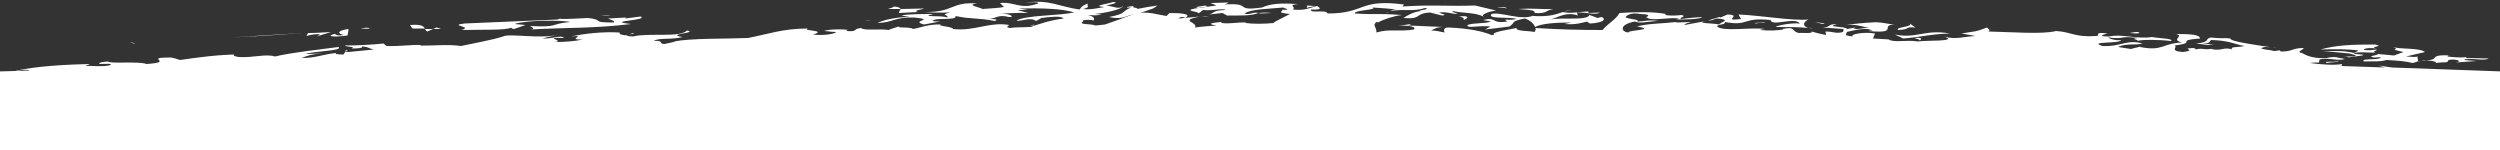 <?xml version="1.0" encoding="utf-8"?>
<!-- Generator: Adobe Illustrator 19.2.1, SVG Export Plug-In . SVG Version: 6.00 Build 0)  -->
<svg version="1.1" id="Layer_1" xmlns="http://www.w3.org/2000/svg" xmlns:xlink="http://www.w3.org/1999/xlink" x="0px" y="0px"
	 viewBox="0 0 500 30" style="enable-background:new 0 0 500 30;" xml:space="preserve">
<rect x="0" y="0" width="500" height="30" fill="#333333" stroke="none"/>
<style type="text/css">
	.st0{fill:#FFFFFF;}
</style>
<g>
	<path class="st0" d="M478.4,13.5c-0.9-0.1-1.8-0.3-2.8-0.4c0.5,0.1,0.9,0.3,1.4,0.4c-2.9-0.1-5.8-0.2-8.7-0.3c0-0.1,0-0.2,0.1-0.3
		c0,0,0.1,0,0.1,0c0,0-0.1,0-0.1,0c0,0,0-0.1,0-0.1c-1.4,0.3-4.3,0.1-6.4-0.2c0.6-0.1,1.3-0.1,1.8-0.1c0-0.2,0.1-0.4,0.1-0.6
		c1.7-0.5,3.4,0.4,5.1-0.1c-0.7-0.1-1.3-0.3-2-0.4c0.1,0,0.2,0,0.3,0c-0.9,0-1.7,0.1-1.9,0.2c-3,0.2-4.5-0.7-5-1
		c-1.4-0.2,0.5-0.7,0.3-1c-2.3,0-2.1,0.7-4.4,0.7c-0.6-0.1-0.4-0.2-0.1-0.3c-0.5,0.1-1,0.2-1.5,0.2c-0.1-0.2-4-0.4-1.7-0.8
		c0.3,0,1,0,1.5,0.1c-3.2-0.5-8.6-1.2-8.4-1.8c-1.7-0.2-1.2,0.1-4-0.2c-1.3,0.4,0.1,0.9-2.9,1.2c0.8,0.1,1.6,0.2,2.4,0.3
		c0.5-0.1,0.9-0.2,1.4-0.2c-0.8,0-1.6,0-2.5,0c1.6-0.2,1.3-0.4,1.7-0.8c3.8,0.1,4.8,0.9,6.7,1.2c-1.2,0.3-3.2,0.1-2.4,0.7
		c-1.9-0.6-2.1,0.4-4.3-0.1c0.1,0,0.3-0.1,0.4-0.1c-1.8,0.4-2-0.2-3.5,0.2c0.1-0.1-0.1-0.2-0.3-0.3c-3.2,0.1,1,0.4-2.2,0.8
		c-2.9-0.2-0.9-1-1.7-1.3c4.8-0.6-0.1-1,5.1-1.4c0-0.8-2-0.9-4.8-0.9c1.8,0.4-1.2,1.1,1.2,1.7c-4.1,0.2-3.8,1.8-8.4,0.9
		c0,0,0.1-0.1,0.1-0.1c-0.6,0.2-1.3,0.3-1.9,0.5c-0.9-0.1-1.7-0.3-2.6-0.4c1.6-0.8,3.6-0.3,4.9-0.7c-3.2-0.9-4.3,0.7-8,0.5
		c-3.1-1,3.7-0.4,3.7-1.2c-0.7,0.2-2.7-0.3-2.5-0.5c3.4,0.4,2.1-0.4,5.9,0.1c-1.9,0.2,0.3,0.3-0.1,0.6c0.5-0.3,4.1-0.3,6.7,0
		c0.6-0.5-2.2-0.5-3.8-0.8c-3,0.5-6.2-0.7-8.5-0.1c-3.3,0-0.2-0.6-0.4-0.6c-2.9-0.4-1.3,0.4-2.2,0.5c-4.4,0.3-4.9-0.8-8.1-1
		c-2.6,0.7-9.1,0.2-13.5,0.1c0.5-0.3-0.1-0.5-0.3-0.8c-2.7,1-1.7,0.6-5.1,1.2c0.9,0.2,1.9,0.3,2.8,0.5c-2.3,0.1-4.1,0.8-6.2,0.1
		c2.8,1.1-3.7,0.7-5.3,1c-2.3-0.4-4.6,0.3-5.9-0.4c0.1,0,0.2,0,0.3,0c-1.1-0.1-2.2-0.1-3.4-0.2c0.1-0.3,0.3-0.7,0.4-1
		c-2.3-0.4-5.2,0.2-4.4,0.6c-2.4-0.3-1-0.4-1.3-0.9c1.4-0.3,4.3-1.1,5.2-0.2c-0.2-0.1-0.7-0.1-0.8,0c6.3,0.6,2.1-1.2,5.2-1.3
		c-1.6-0.1-2.9-0.6-4.6-0.4c-0.8,0-4.1,0.3-5.8,0.6c2.3-0.4,3.5,0.1,5.3,0.5c-1.5-0.1-1.8,0.4-3.1,0.1c0.1-0.1,0.3-0.1,0.4-0.2
		c-0.6,0.1-1.1,0.2-1.7,0.3c-0.2-0.6-4.6-0.3-2-1c-2.3,0.1-0.8,0.5-2.8,0.7c1.4,0.1,2.7,0.2,4.1,0.3c0,0.2,0,0.4-0.1,0.6
		c-1.5,0.4-1.8-0.1-3.5-0.1c0,0.2,0.1,0.5,0.1,0.7c-1-0.2-1.9-0.4-2.9-0.7c0.4,0.5-1.9,0.2-2.5,0.3c-1.6-0.3-0.6-1.4-3.3-0.8
		c0.1,0,0.1,0.1,0.2,0.1c-1.6,0.2-2.5,0.3-4.7,0.1c0.1-0.1,0.7-0.2,1-0.2c-3.1-0.4-8.2,0.6-9.6-0.5c0.3-0.6,1.6-0.2,1.6-0.9
		c4.8,0.9,3.4-1,9.1-0.4c0.3,1.4,4.8-0.7,5.9,0.7c-2.2-0.2-5.2,0.6-4.8,0.7c2.1,0,4.9,0,6.4,0.2c-1.3-0.5-0.8-1.3,0.1-1.7
		c-3.3,0.3-9.3-0.8-14-1c0.2,0.3,0.3,0.6,0.5,0.9c-4.1,0.5,0.5-0.8-2.7-0.9c-0.5,0.2-0.9,0.4-1.4,0.6c-0.1,0-0.1-0.1-0.2-0.1
		c-0.8,0.2-1.6,0.5-2.3,0.7c1.6,0,0.9-0.6,2.7-0.3c1.6,0.3-0.1,0.6-0.5,1.1c-1.1-0.3-5-0.2-2.6-0.7c-1.4,0.3-2.9,0.5-4.3,0.8
		c0-0.3,1-0.5,1.4-0.6c-1,0-2.1,0.1-3.1,0.1c0,0,0.1-0.1,0.1-0.1c-2.5,0.3-6,0.3-7.9,0.9c4.2,0.7-2,0.7-1.7,1.2
		c-1.5-0.1-2-1.6,1.3-2.2c0.9,0.5,3.1-0.1,4.7-0.1c-2.1-0.3-2.8,0.1-4.4,0.1c1.2-0.4-2.2-0.5-2.2-0.9c0.2-0.2,0.9-1,3-0.6
		c3.2,0.1,0.3,0.8,1.3,0.7c0.8,0.8,4.4-0.1,6.3,0.2c0.2,0.1-0.4,0.2-0.7,0.2c1.7,0,5.1,0,5.4-0.5c-1.4,0.1-2.8,0.2-4.1,0.4
		c-0.9-0.2,1.3-0.5,0-0.8c-0.9,0.1-2.1,0.2-3.3,0c0.1-0.1,0.2-0.2,0.2-0.2c-2.5-0.5-6.4-0.4-9.3-0.2c-0.7,1.3-2.2,2-3.4,3.4
		c-4.3,0-8.8-0.1-13.4-0.4c0.1,0.3,0,0.5-0.2,0.8c-1.3-0.3-3.7-0.1-3.6-0.8C302,5.9,298,6.4,298.8,7c-0.2,0-0.4,0-0.5,0
		c-1.7-0.7-4.2-1.3-8.6-1.5c-0.9,0-1,0.4-0.8,1c-0.9-0.2-1.8-0.4-2.7-0.4c0.7-0.3,1.1-0.7,2.5-0.7c-2.3-0.1-4.7-0.2-7-0.3
		c0.2-0.1,0.4-0.2,0.5-0.3c-0.9,0.1-1.8,0.3-2.8,0.4c1.6-0.2,4,0,3.4,0.7c-3.1,0.5-4.9-0.2-7.5,0.6c0-1.2-0.9-1.4,0-2.1
		c0.2,0,0.3,0,0.3,0.1c1-0.6,3.1-1.3,4.8-1.5c-5.8-0.4-4.3,0-9.4-0.3c-0.4-0.7,4.7-0.7,3.5-1.2c1.6,0.1,3.2,0.2,4.8,0.4
		c-0.8,0-0.9,0.2-1.3,0.3c3.3-0.5,4.5,0.2,7-0.6c1.6,0.3-2.4,0.5-0.7,0.6c-1.5,0.1-2.9,0.9-3.6,1.4c3.8,0.3,2.1-0.9,5.3-1.1
		c0.8,0.2,1.6,0.4,2.4,0.6c1.4-0.1-0.5-0.4-0.6-0.6c1.8-0.2,2.4,0.3,3.8,0.3c-0.4-0.2-1.3-0.4-1.1-0.6c2.2,0.5,4.4,0.2,6.4,1.2
		c-1.2-0.5,1.4-1.2,2.3-1.3c-1.4-0.3-2.8-0.7-4.2-1c-5.4,0.2-8.7-0.2-14.5,0.2c0.1-0.1,0.2-0.3,0.3-0.4c-9.1-1.2-7.6,1.8-15.3,1.8
		c-0.2-0.9-3.6,0.1-3.3-0.8c2.3,0.1,1.9-0.3,1.2-0.7c-1.4,0.3-2.3,1-4.9,0.7c1-0.5-1.3-0.9,1.2-1.1c-3.6-0.2-5.5-0.1-7.3,0.7
		c-5.8,0.8-1.7-1-7.5-0.6c0.3-0.1,0.6-0.2,0.8-0.4c-1.2,0-2.4,0.1-3.6,0.1c0.4,0.2,0.8,0.3,1.2,0.5c-1.4,0.2-2.8,0.4-4.3,0.6
		c-2.6,0.5,1.1,0.6,0.7,1c0.3-0.2,0.6-0.5,0.9-0.7c1.7,0.2,4.1-0.4,4.5,0c-2.8,0.1-2.1,0.6-3.3,0.9c0.9-0.1,1.8-0.2,2.7-0.3
		c0.3,0.2,0.6,0.3,0.9,0.5c2.7,0,4.7,0.1,6.3-0.5c-1.1-0.3-1.8,0.5-2.8,0.1c1.3-0.9,4.6-0.9,7.8-1.2c0.1,0.2,1.1,0.3,0.7,0.4
		c-0.1,0.1-0.6,0.1-0.9,0c0.2,0.4-1.5,0.6,1.5,0.9c-1.1,0.6-3.3,1.6-3.3,1.8c-1.8,0.2-4.2,0.2-5.6,0c0,0,0.1-0.1,0.1-0.1
		c-1.5-0.1-4.8,0.5-5-0.1c-0.9,0.1-3.5,0.3-0.9,0.7c-1.4,0.1-2.9,0.2-4.3,0.4c0.7-1.1-3.4-1.3,0.9-2.2c-0.1,0-1.7,0.2-4.2,0.4
		c0,0,0.1-0.1,0.1-0.1c0.1,0,0.3-0.1,0.3-0.2c0.5,0,0.8,0,0.9,0.2c1.5-0.8-0.7-1-3.1-1c-0.2,0.2-0.4,0.4-0.6,0.6
		c-2-0.3-3.3-0.9-6-0.6c-2.1,0.8-4.2,1.6-6.3,2.3c-0.6,0.1-1.2,0.1-1.9,0.2c-0.8-0.4-3.6-0.1-2.5-0.8c-0.3-0.3,0.7-0.4,1.9-0.3
		c0.2,0.1-0.1,0.1,0.1,0.2c0.3-0.4,0.5-0.8-1-1.2c1.5,0.1,1.7,0.1,2.8-0.1c-0.5,0-1-0.1-1.5-0.1c2.3-0.2,5.7-1,5.7-1.6
		c-0.7,0.8-2.1,0-3.4-0.1c0.9-0.2,2.9-0.6,1.4-0.7c-0.5,0.3-4.7,0.8-1.7,1c-1.2,0.2-2.9,0.6-4.3,0.4c1.7-0.4,0.6-0.6,1-1.1
		c-1.5,0.5-1.4,1-1.7,1.2c-4.2-0.6-5.9-2-10.7-1.4c-0.6,0.1,2.9-0.3,2.4,0.2C204,2,203,0.3,200,0.6c0.3,0.3,0.6,0.6,0.8,0.8
		c-0.9,0.2-3.2,0.3-4.3,0.4c-0.3-0.3-3.5-0.8-1.1-1.1c-5.2-0.4-4.6,1.8-10.5,1.7c2.7,0.2,3.1,0.1,5.2,0.1c-2.3,0.5-0.4,0.4-0.6,1
		c-1.4-0.5-5.8,0-2.8-0.7c-1.8,0-5.5,0-6.4,0.3c0.5,0.1,1.1,0.2,1.6,0.3c-2.7,0-5.3,0.6-6.4,1.2c3.3-0.1,3.2-1.2,7.4-1.1
		c4.5,0.5-1.1,0.6,1.9,1.4c1.1-0.2,2.2-0.4,3.2-0.6c-0.5,0-1,0-1.5-0.1c0.5-0.8,5,0,4.6-1c3.3,0.7,4.3,0.3,7.9,1
		c0.9-0.4-0.5-0.4-1.5-0.4c1.8,0,1.9-1,4.3-0.4c1.2,0.1,0.4-0.7-1.8-0.7c1.8,0,3.6-0.2,5.6-0.1c-0.7-0.2-1.4-0.4-2.1-0.6
		c0.7,0,1.4,0,2.1,0c-0.6-0.1-1.2-0.2-1.8-0.3c4.1-0.1,8.8,0,11,0.8c-3.5,0.7-9.5,0.5-11.5,1.6c0.8,0.3,2.8-0.8,3.9,0.1
		c0.4-0.2,0.7-0.4,1.1-0.6c1.3-0.2,4.1-0.5,4.4,0.1c-3.4,0.5-4.3,1-6.1,1.5c0,0.1-0.3,0.2-0.8,0.2c0,0,0,0-0.1,0c0,0,0,0,0,0
		c-1,0.1-2.7,0-3.6,0.2c-1.2-0.1-0.4-0.5-0.2-0.6c-4.1-0.7-7,1.3-11.3,0.8c0-0.5-3.4-0.6-2.4-0.9c-2.5-0.1-3.9,0.6-5.6,0.9
		c-0.4-0.5-3.9-0.1-2.6-0.6c-0.8,0.3-1.6,0.5-2.3,0.8c-1.6-0.3-4.9,0.2-5.5-0.4c-1.8,0.2-0.5,0.8-2.9,0.6c0.1-0.1-0.1-0.2,0.4-0.2
		c-1.1-0.2-3.8-0.2-4.9,0.2c1.7,0.1,0.4,0.1,2.4,0.2c0,0.3-2.3,0.8-4.6,0.5c3.1-0.9-2.5-0.7-1-1.2c-5,0-7.9,1.1-12,1.9
		c-4.9,0.2-11,0-14.9,0.7c0.2,0,0.3,0,0.5,0c-0.8,0.2-1.5,0.3-2.3,0.5c-1.3,0,0-0.8-2.1-0.6c0.7-0.7,3.6-0.2,5.7-0.8
		c-3.6-0.6,3.3-0.8,0.9-1.3c-1.4,1.5-7.7,0.4-10.8,1.2c-3.1-0.1,1.4-0.7-0.1-0.7c-0.3,0.2-0.6,0.3-1,0.5c-1.2-0.1-1.6-0.2-1.6-0.6
		c-3.2-0.2-7,0.2-9.7,0.8c3.5-0.4-1.2,0.7,2.3,0.6c-1.1,0.3-3.3,0.5-5.5,0.5c2.1-0.3-2.8-1,1.8-0.8c-0.6-0.7-2.3,0.2-4.3,0.1
		c1-0.3,3.4-0.8,3.1-0.8c-3.1,1-9.9-0.3-11,0.4c-2.2,0.7-5.6,1.3-8.4,1.9c-2.7-0.4-5.7,0-8.8-0.1C83.8,9.2,84,9.1,84.2,9
		c-1.7-0.1-4.4,0.3-6.9,0.2c-0.2-0.2-0.4-0.3-0.6-0.5c-1.7,0.2-5,0.4-7.7,0.4c0,0.3,2.4,0.2,1.3,0.6c1.3,0,2.5-0.1,2-0.4
		c1.3,0,1.4,0.4,2.5,0.6c-1.7,0.2-3.4,0.3-5.1,0.5c-0.4,0-0.6-0.1-0.6-0.1c-0.1,0.2-0.3,0.4-0.4,0.6c-1.3,0-1.7-0.1-1.5-0.3
		c-2.9,0.3-3.9,1-6.9,1c1.3-0.5,2.1-0.8,4.3-0.9c-1.2,0-2.3,0.1-3.5,0.1c1.6-0.6,7.6-0.6,6.6-1.4c-3.8,0.5-9.4,1.1-12.7,1.9
		c-1.8-0.6-4.4,0.3-7.3,0.1c-0.4-0.1-1.3-0.2-0.8-0.5c0.3,0,0.5,0,0.8,0c-3.9,0-8.3,0.6-11.7,1.1c-0.6-0.2-1.2-0.4-1.8-0.5
		c-5.9,0,1.1,0.9-4.9,1.3c-1.5-0.6-7.4,0-7.7-0.5c-1.1,0.1-1.6,0.1-1.8,0.5c1,0,3.3-0.2,2,0.3c-2.1,0.3-3,0-4.7,0.1
		c0.1-0.1,1.3-0.5,0.7-0.4C13.8,12.9,7,13.2,3,14.2c-1.2,0-2.5,0.1-3.7,0.1c0,5.6,0,11.1,0,16.7c167.1,0,334.2,0,501.4,0
		c0-5.6,0-11.1,0-16.7C493.2,14,485.8,13.8,478.4,13.5z M5.8,14.1c-0.8,0-1.5,0.1-2.3,0.1C4.1,14,4.6,13.9,5.9,14
		C5.9,14,5.8,14,5.8,14.1z"/>
	<path class="st0" d="M485.4,12.1c1.1,0,2.1,0.3,1.7,0.5c2.3-0.3,2.3,0.1,2.6-0.6c1.5-0.3,3,0.3,1.4,0.5c1.4-0.1,2.8-0.2,4.2-0.3
		c-0.8-0.1-1.7-0.1-2.5-0.2c0.7-0.6,4.1,0.3,4.9-0.3c-1.5,0-3.1-0.1-4.6-0.1c0.1-0.1,0.2-0.1,0.2-0.2c-1,0.2-3.1,0-3.8-0.1
		c0.1-0.1,0-0.3,0.9-0.2c-5.5-0.3-1.5,1-6.1,1C484.6,12,484.9,12,485.4,12.1z"/>
	<path class="st0" d="M480.7,10.4c-0.6,0.2-1.3,0.5-1.9,0.7c-1.1-0.1-2.2-0.2-3.2-0.3c0,0.3-2.4,0.4-0.8,0.7c0.3,0,0.9-0.1,1.4,0
		c-0.4,0.6-4.3,0.1-3.4,0.8c2.6-0.1,3,0.1,4.5-0.3c2.4,0.1,4.1,0.3,5.2,0.6c0.7-0.1,0.8-0.4,1.7-0.4c-0.2,0-0.4,0-0.6,0
		c0-0.3-0.1-0.6-0.1-0.9c-0.7,0.2-1.4,0-2.3,0c1.3-0.3,2.5-0.6,3.8-0.9c-1.2-0.9-5-0.5-6.4-1C480.4,10.1,477.1,9.6,480.7,10.4z"/>
	<path class="st0" d="M206.8,5c0,0,0-0.1,0-0.1c-0.3,0.1-0.5,0.2-0.8,0.3c0,0,0,0,0,0C206.2,5.2,206.5,5.1,206.8,5z"/>
	<path class="st0" d="M231.5,1.1c-1.4,0.2-2.7,0.4-4.1,0.7c0.5-0.3-1.4-0.2-0.6-0.6c-0.3,0-1.8,0.2-1.4,0.3c0.3,0,0.6,0,0.8,0
		c-2.1,0.9-0.8,1.2-4.4,1.9c2.2,0.5,3.2,0,4.3-0.4c0.4-0.1,0.7-0.1,1.1-0.1c1.1-0.4,2.2-0.8,3.4-1.2C231,1.5,231.2,1.3,231.5,1.1z"
		/>
	<path class="st0" d="M69.2,10c-0.1,0.1-0.1,0.2-0.2,0.3C69.2,10.1,70.1,10,69.2,10z"/>
	<path class="st0" d="M454.6,9.5c0.2,0,0.4,0.1,0.6,0.1C455,9.5,454.8,9.5,454.6,9.5z"/>
	<path class="st0" d="M288.5,5.5c0.4,0,0.7,0,1.1,0C289.2,5.5,288.8,5.5,288.5,5.5z"/>
	<path class="st0" d="M312.9,2.3c0.5-0.1,1.1-0.2,1.6-0.2C313.8,2.1,313.3,2.1,312.9,2.3z"/>
	<path class="st0" d="M441.7,9C441.7,9,441.7,9,441.7,9c-0.1,0-0.2,0-0.3,0C441.5,9,441.6,9,441.7,9z"/>
	<path class="st0" d="M361.7,5.5c0.2,0.1,0.5,0.2,0.9,0.2C362.5,5.7,362.2,5.6,361.7,5.5z"/>
	<path class="st0" d="M312.6,2.3C312.6,2.3,312.7,2.3,312.6,2.3c0.2,0,0.2,0,0.3,0C312.8,2.3,312.7,2.3,312.6,2.3z"/>
	<path class="st0" d="M277.8,2.4c-0.2,0-0.4,0.1-0.7,0.1C277.4,2.4,277.6,2.4,277.8,2.4z"/>
	<path class="st0" d="M279.3,5.4c-0.3,0-0.5,0.1-0.7,0.1C278.9,5.5,279.1,5.4,279.3,5.4z"/>
	<path class="st0" d="M241.8,3.2c-0.5,0.1-1,0.1-1.5,0.2C241.1,3.4,241.5,3.3,241.8,3.2z"/>
	<path class="st0" d="M275.5,4.7c-0.1,0-0.2,0.1-0.2,0.1C275.4,4.8,275.5,4.7,275.5,4.7z"/>
	<path class="st0" d="M463.8,12.5C463.8,12.5,463.8,12.5,463.8,12.5c-0.1,0-0.1,0.1-0.1,0.1C463.8,12.6,463.8,12.5,463.8,12.5z"/>
	<path class="st0" d="M467.4,11.3c0.4,0,0.9,0,1.3,0C468.2,11.3,467.7,11.3,467.4,11.3z"/>
	<path class="st0" d="M382.9,7.6c0.4,0.2,1.3,0.3,0.9,0.5C384.5,7.9,384.4,7.4,382.9,7.6z"/>
	<path class="st0" d="M470.8,10.8c0.2-0.6,3-0.2,4.3-0.3c-0.9-0.2,0.5-0.4,0.2-0.6c-0.6,0.1-1.4,0.2-2.4,0.1
		c-0.5-0.3,1.1-0.5,2.3-0.3c-1.5-0.4,1.9-0.4-0.2-0.8c-4.5,0-7.7,0.1-10.9,1c2.6-0.1,5.5-0.1,7.6,0.2c-0.3,0.2-0.6,0.4-0.9,0.5
		c-2.4-0.6-3.9-0.3-6.2-0.4c1.8,0.2,3.5,0.3,5.3,0.5c2.5,0.6,0.8,0.6-1.1,0.6c0.5,0,0.9,0.1,1,0.2C469.9,11.3,475.5,11,470.8,10.8z"
		/>
	<path class="st0" d="M256.4,2.4C256.4,2.4,256.4,2.3,256.4,2.4C256.1,2.3,256.2,2.4,256.4,2.4z"/>
	<path class="st0" d="M380.3,4.7c-0.5,0-0.9,0-1.3,0C379.4,4.7,379.9,4.7,380.3,4.7z"/>
	<polygon class="st0" points="307.2,5.2 307.2,5.2 307.2,5.2 	"/>
	<path class="st0" d="M314.3,4.5c-0.5,0.1-0.9,0.2-1.4,0.3c2.5,0.2,3.5-0.3,4.6-0.5c-0.1,0.1,0.1,0.2,0.5,0.4
		c2.3-0.1,3.5-0.8,2.3-1.3c-0.3,0.1-0.5,0.1-0.8,0.2c-0.5-0.2-1-0.4-1.6-0.6c-0.6,1.2-5.2,0.4-7.8,0.9c1.7-0.5,3.2-1.6,5.5-0.8
		c-0.1-0.2-0.2-0.4-0.2-0.6c2-0.1,3.5,0.6,4.6,0c-0.8,0-1.5,0.1-2.3,0.1c0-0.1,0-0.2,0-0.3c-1.6,0-3.7,0.5-5.1,0.1
		c-1.3,0.4-2.5,1-6,0.8c0,0,0.1-0.1,0.1-0.1c-2.4,1.1-6.6-0.8-8.4-0.3c-1,1.1,3.8,0.5,5,1c-1.5,0.4-3-0.2-1.8,0.5
		c-3.4,0.5-2.1-1-4.9-0.3c0.5,0.1,1.1,0.2,1.6,0.3c-1.3,0.5-3.4,0.2-4.7,0.7c-0.2,0.8,2.2,0,4.6,0.3c-0.4,0.2-0.7,0.4-1.1,0.6
		c1.6-0.2,3.3-0.4,4.9-0.6c1.4-1,0.1-1,3.1-1.6c1.1,0.4,1.8,1.1,2,1.7C308.3,4.7,311.1,4.5,314.3,4.5z"/>
	<path class="st0" d="M465.4,12.6c0.7-0.2,2.6-0.1,2.2-0.5C467.6,12.6,464.3,12.1,465.4,12.6z"/>
	<path class="st0" d="M427.9,6.6c-0.2-0.4-1.3-0.1-2,0C426.5,6.6,427.2,6.8,427.9,6.6z"/>
	<path class="st0" d="M46.2,7.5c4.1-0.2,7.9-0.4,14.2-0.9C55.7,6.9,50.9,7.2,46.2,7.5z"/>
	<path class="st0" d="M379,6.9c0.5,0.3,1.1,0.5,1.6,0.8c3.8-0.3,5.5-0.9,9.4-1C384.9,5.8,383.3,7.8,379,6.9z"/>
	<path class="st0" d="M379.6,6c2.6-0.1,1.2-0.7,3.5-0.5c-0.4-0.3-0.8-0.5-1.1-0.8C382.6,5.4,379,5.4,379.6,6z"/>
	<path class="st0" d="M364.9,4.7c-0.6-0.1-1.3-0.2-1.9-0.3c0.5,0.1,1,0.3,1.5,0.4C364.7,4.8,364.8,4.8,364.9,4.7z"/>
	<path class="st0" d="M351.1,4.7c0.6-0.1,1.2-0.2,1.9-0.2c-0.1,0-0.1-0.1-0.2-0.1c-0.6,0.1-1.3,0.2-1.9,0.2
		C351,4.6,351,4.6,351.1,4.7z"/>
	<path class="st0" d="M306.9,2.6c2.6,0.2,2.2-0.6,3.8-0.8c-2.9,0.1-3.5-0.2-7.1,0C306.4,2,307.1,2.1,306.9,2.6z"/>
	<path class="st0" d="M310.7,1.8c0.3,0,0.6,0,1,0C311.3,1.8,311,1.8,310.7,1.8z"/>
	<path class="st0" d="M299.6,1.5c0.5,0,1.3,0,1.7,0.2C301.4,1.2,299,1.5,299.6,1.5z"/>
	<path class="st0" d="M291.7,3.3c0.5,0,1.3,0.3,1,0.7C293.4,3.8,294.4,3,291.7,3.3z"/>
	<path class="st0" d="M261.6,1.5c0.5-0.1,0.9-0.2,1.4-0.3c-0.6,0-1.1-0.1-1.7-0.1C261.8,1.2,260.9,1.8,261.6,1.5z"/>
	<path class="st0" d="M261,1c0.1,0,0.2,0,0.3,0C261.2,1,261.1,1,261,1z"/>
	<path class="st0" d="M251.8,2.6c0.1,0,0.1,0.1,0.2,0.1c0.8,0,1.5-0.1,2.3-0.1C253.4,2.5,252.6,2.5,251.8,2.6z"/>
	<path class="st0" d="M241.5,1.3c-0.1-0.1-0.3-0.1-0.4-0.2c-0.6,0.1-1.2,0.2-1.9,0.3c0.1,0.1,0.3,0.1,0.4,0.2
		C240.2,1.5,240.9,1.4,241.5,1.3z"/>
	<path class="st0" d="M174.2,4c-0.5,0-1,0-1.4,0C173.2,4,173.7,4.1,174.2,4z"/>
	<path class="st0" d="M120.2,3.2c0.7,0,1.4,0,2.1-0.1C121.6,3.1,120.9,3.1,120.2,3.2z"/>
	<path class="st0" d="M183.6,2.4c-1.3-0.3,1-0.5,1.2-0.7c-1.6,0-3.1,0.1-4.7,0.1c0,0.3-0.4,0.5-0.3,0.8C181,2.5,182.3,2.5,183.6,2.4
		z"/>
	<path class="st0" d="M178.8,1.3c-0.2,0.2-0.6,0.3-1.2,0.5c0.8,0,1.7,0,2.5,0C180.1,1.6,179.8,1.4,178.8,1.3z"/>
	<path class="st0" d="M103.3,6.1c0.5,0,0.8,0,1-0.1C104,6.1,103.7,6.1,103.3,6.1z"/>
	<path class="st0" d="M92.3,6c3.7-0.1,9.1,0.1,10-0.5c-0.1,0.1,0,0.2,0.5,0.3c0.8-0.3,1.5-0.5,2.3-0.8c-0.7-0.1-1.5-0.1-2.2-0.2
		c2.3-0.8,9.7-0.8,11.1-0.4c-4.2,0.4-2.1,1.1-8,0.8c0.3,0.2,1.3,0.6,0,0.7c6.9-0.4,13.1-0.2,20.2-1.1c-5.6-0.6,3.7-0.7,1.9-1.5
		c-1,0.1-2,0.3-3.1,0.4c0.1-0.1,0.2-0.2,0.3-0.2c-1.2,0.1-2.5,0.1-3.7,0.2c0.8,0.4,1.3,0.4,1.2,0.8c-5,0-1.6-0.5-5.2-0.9
		c-1.9,0.1-3.7,0.2-5.6,0.2c0.1,0,0.3-0.1,0.4-0.1c-0.5,0-0.7,0.1-0.8,0.2c-6.2,0.3-12.5,0.5-18.7,0.8C89.5,5.1,94.8,5.3,92.3,6z"/>
	<path class="st0" d="M61.4,7.2C61.3,7.2,61.3,7.2,61.4,7.2C61.4,7.2,61.4,7.2,61.4,7.2z"/>
	<path class="st0" d="M64,6.9c-0.2,0.1-0.4,0.3-0.7,0.4c1-0.3,2-0.6,2.9-0.9c-1.5,0.1-3.1,0.2-4.6,0.2c-0.1,0.2-0.2,0.4-0.3,0.6
		C61.8,7,63.4,6.7,64,6.9z"/>
	<path class="st0" d="M69.5,7.1c0.1-0.4,0.2-0.9,0.2-1.3c-2.4,0.3-2.2,1-0.9,1.2c-2.2,0.4-1.2-0.7-2.7,0.1
		C66.2,7.5,68.9,7.2,69.5,7.1z"/>
	<path class="st0" d="M87.3,5.5c-0.2,0.1-0.4,0.2-0.7,0.3c0.5,0,1.1,0,1.6,0C88,5.7,87.6,5.6,87.3,5.5z"/>
	<path class="st0" d="M86.6,5.8c-0.5,0-1.1,0-1.6,0c0.1,0.2,0.2,0.4,0.5,0.5C85.9,6.1,86.2,6,86.6,5.8z"/>
	<path class="st0" d="M78.3,5.7c0.8,0,1.6,0,2.4,0C80,5.7,79.2,5.7,78.3,5.7z"/>
	<path class="st0" d="M82.5,5.8c-0.6,0-1.2,0-1.8,0C81.4,5.8,82,5.8,82.5,5.8C82.6,5.8,82.5,5.8,82.5,5.8z"/>
	<path class="st0" d="M82,5c0.2,0.2,0.3,0.5,0.5,0.7c0.8,0,1.7,0,2.5,0C84.7,5.3,84.4,4.8,82,5z"/>
	<path class="st0" d="M73.9,5.7c0-0.3-1.2-0.1-1.8,0C72.6,5.7,73.3,5.8,73.9,5.7z"/>
	<path class="st0" d="M26,8.5c0.4,0.1,0.6,0.2,1.1,0.2C26.8,8.6,26.4,8.5,26,8.5z"/>
</g>
</svg>
